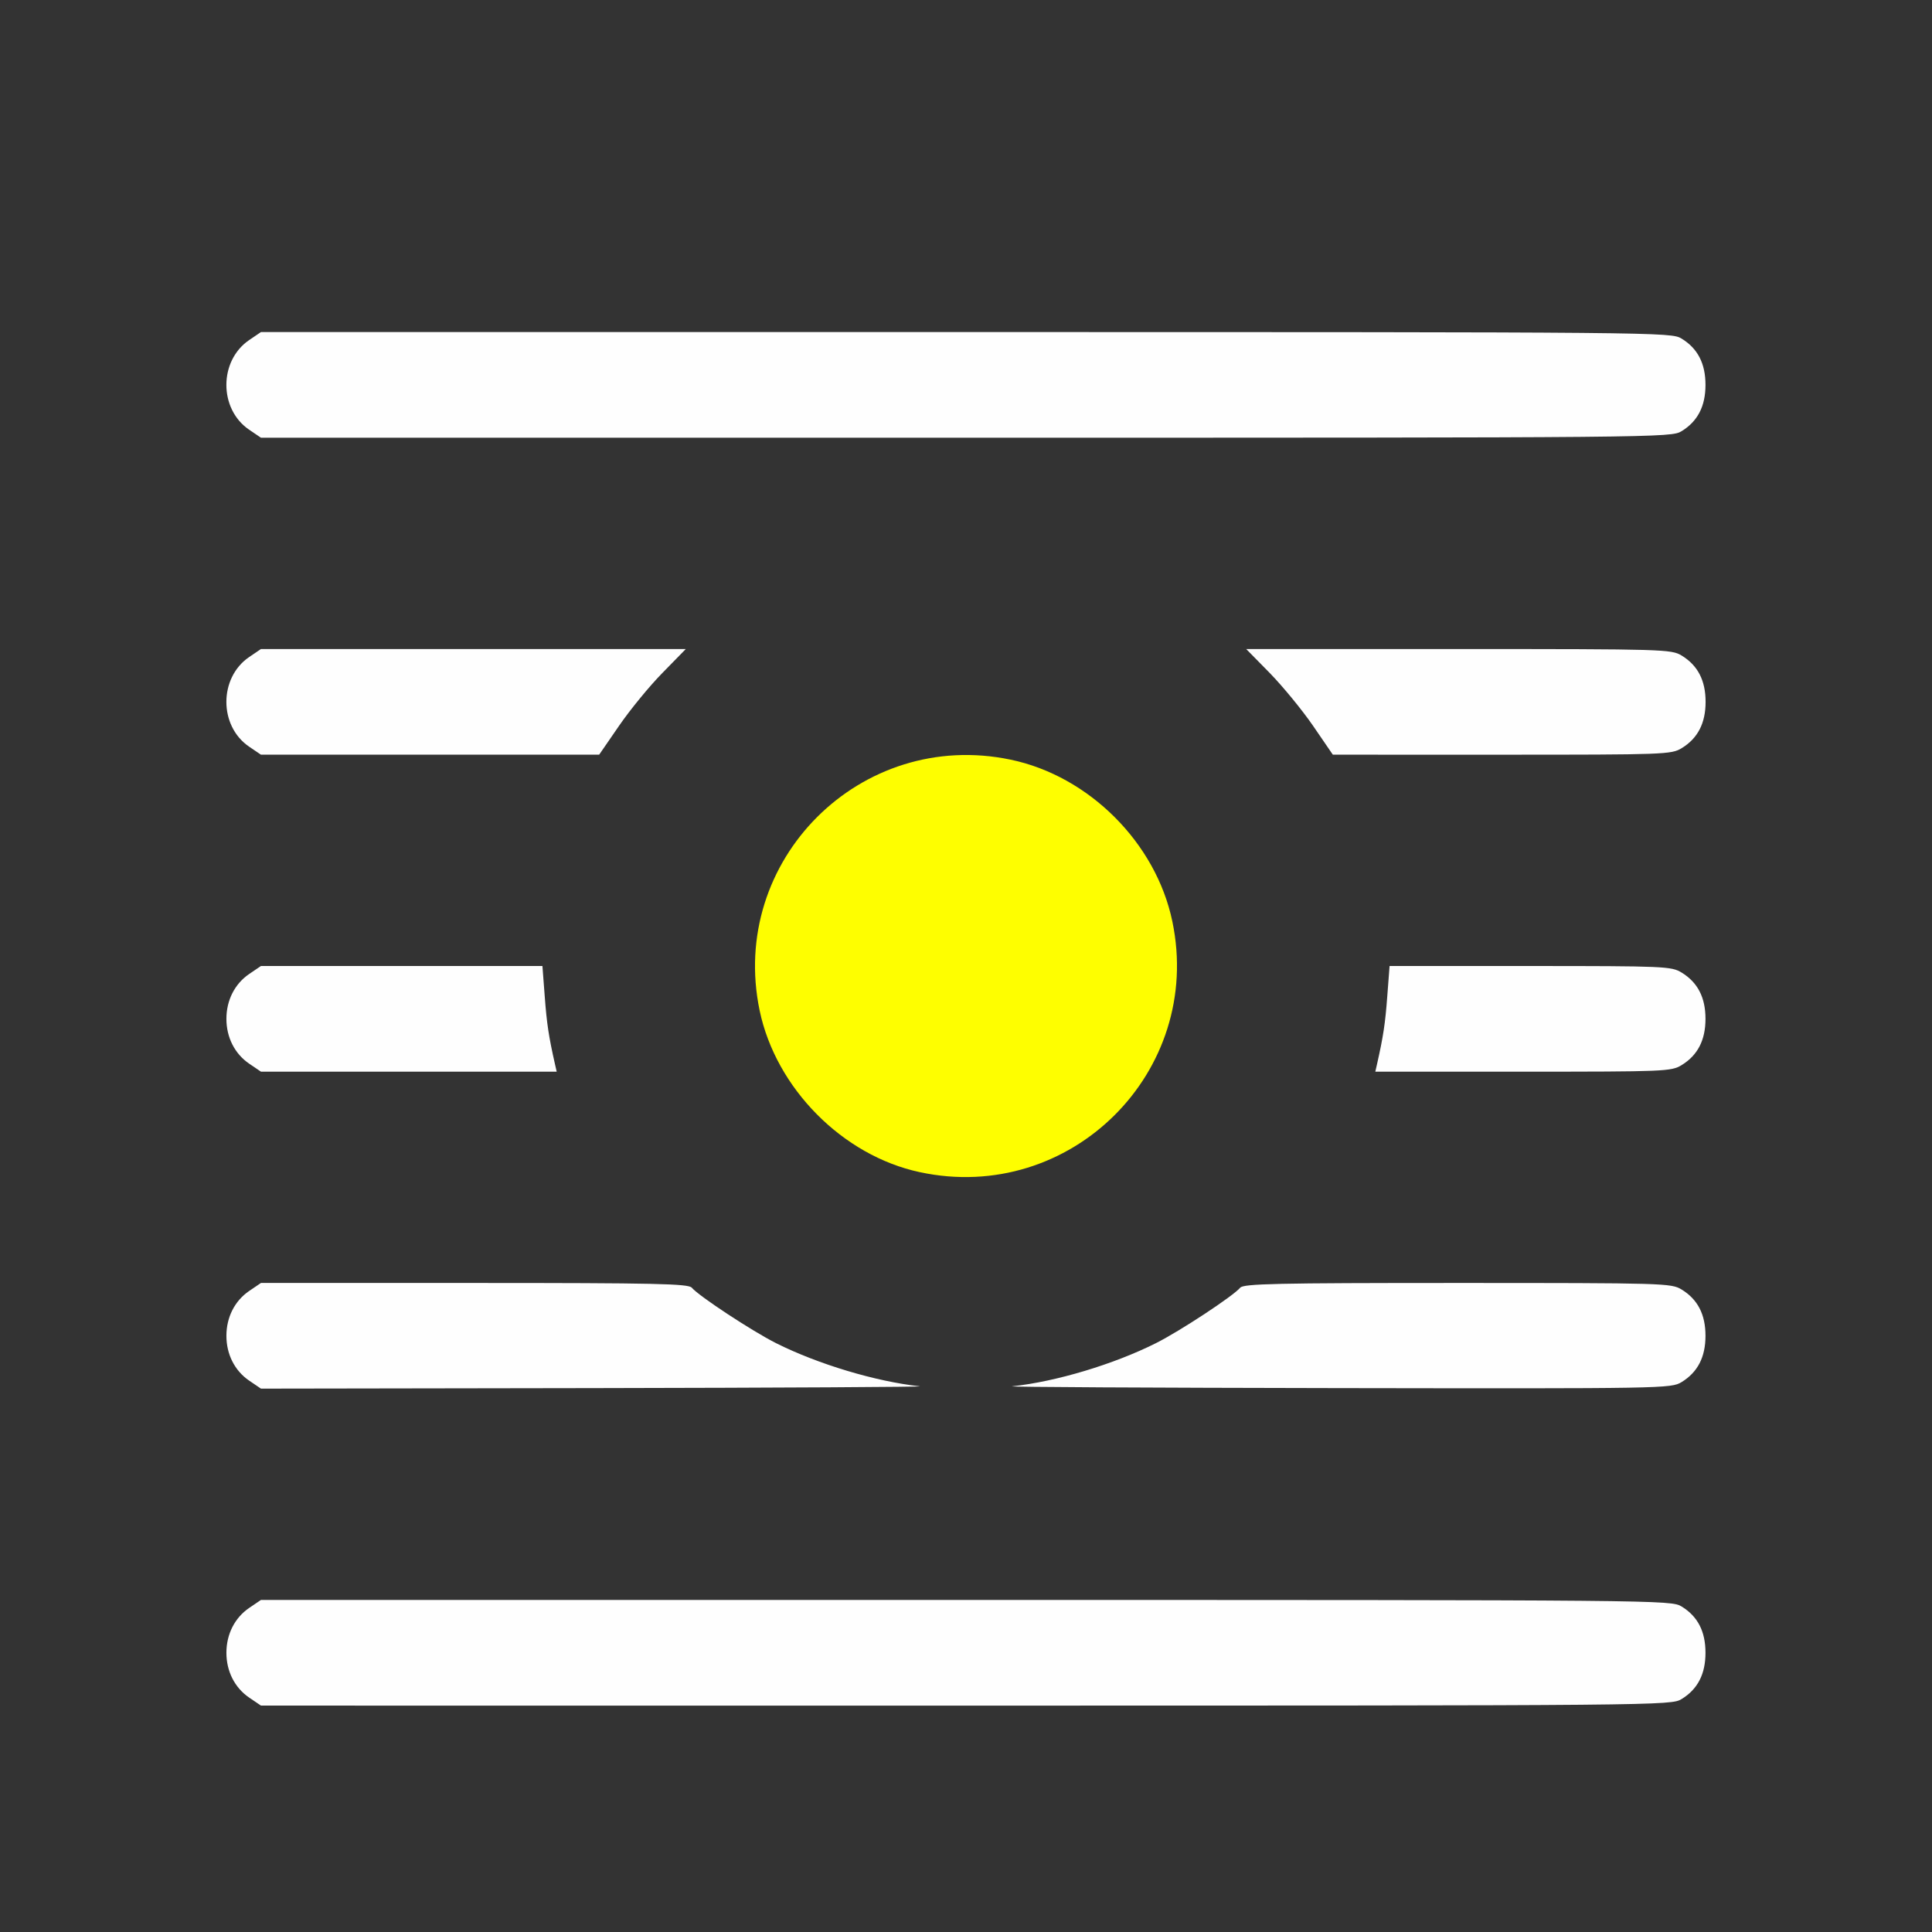 <?xml version="1.0" encoding="UTF-8" standalone="no"?>
<!-- Created with Inkscape (http://www.inkscape.org/) -->

<svg
   version="1.1"
   id="svg2"
   width="1600"
   height="1600"
   viewBox="0 0 1600 1600"
   sodipodi:docname="anchor_center.svg"
   inkscape:version="1.2.2 (732a01da63, 2022-12-09)"
   xmlns:inkscape="http://www.inkscape.org/namespaces/inkscape"
   xmlns:sodipodi="http://sodipodi.sourceforge.net/DTD/sodipodi-0.dtd"
   xmlns="http://www.w3.org/2000/svg"
   xmlns:svg="http://www.w3.org/2000/svg"
   xmlns:rdf="http://www.w3.org/1999/02/22-rdf-syntax-ns#"
   xmlns:cc="http://creativecommons.org/ns#"
   xmlns:dc="http://purl.org/dc/elements/1.1/">
  <rect x="0" y="0" width="1600" height="1600" fill="#333333" stroke="none"/>
  <defs
     id="defs6" />
  <sodipodi:namedview
     pagecolor="#808080"
     bordercolor="#666666"
     borderopacity="1"
     objecttolerance="10"
     gridtolerance="10"
     guidetolerance="10"
     inkscape:pageopacity="0"
     inkscape:pageshadow="2"
     inkscape:window-width="1993"
     inkscape:window-height="1009"
     id="namedview4"
     showgrid="false"
     inkscape:zoom="0.5"
     inkscape:cx="3"
     inkscape:cy="8"
     inkscape:window-x="-8"
     inkscape:window-y="-8"
     inkscape:window-maximized="1"
     inkscape:current-layer="ANCHOR_CENTER"
     inkscape:showpageshadow="0"
     inkscape:pagecheckerboard="true"
     inkscape:deskcolor="#d1d1d1" />
  <g
     id="ANCHOR_CENTER"
     transform="matrix(87.5,0,0,87.5,100,100)"
     style="stroke-width:0.011">
    <path
       style="fill:none;stroke-width:0"
       d="M 0,8 V 0 h 8 8 v 8 8 H 8 0 Z m 14.774,6.938 c 0.152,-0.093 0.226,-0.235 0.226,-0.438 0,-0.202 -0.074,-0.345 -0.226,-0.438 -0.101,-0.061 -0.171,-0.062 -6.774,-0.062 L 1.327,14 1.215,14.076 c -0.287,0.195 -0.287,0.652 0,0.848 L 1.327,15 7.999,15 c 6.603,-1.25e-4 6.673,-7.63e-4 6.774,-0.062 z M 7.562,11.978 C 7.147,11.934 6.6,11.77 6.203,11.571 5.976,11.456 5.47,11.123 5.405,11.045 5.373,11.007 5.068,11 3.347,11 H 1.327 l -0.112,0.076 c -0.287,0.195 -0.287,0.652 0,0.848 L 1.327,12 4.499,11.995 C 6.244,11.992 7.623,11.985 7.562,11.978 Z m 7.211,-0.041 c 0.152,-0.093 0.226,-0.235 0.226,-0.438 0,-0.202 -0.074,-0.345 -0.226,-0.438 -0.099,-0.06 -0.161,-0.062 -2.121,-0.062 -1.72,-9.4e-5 -2.025,0.007 -2.057,0.045 -0.065,0.078 -0.571,0.411 -0.798,0.525 -0.397,0.199 -0.944,0.363 -1.359,0.408 -0.06,0.006 1.318,0.014 3.062,0.017 3.114,0.005 3.174,0.004 3.274,-0.057 z M 8.422,9.953 C 9.165,9.798 9.798,9.165 9.953,8.422 10.25,7.002 8.998,5.75 7.578,6.047 7.011,6.166 6.478,6.577 6.223,7.095 c -0.295,0.599 -0.295,1.211 0,1.81 0.393,0.797 1.309,1.234 2.199,1.048 z M 4.11,8.93 C 4.051,8.669 4.032,8.545 4.013,8.289 L 3.991,8 H 2.659 1.327 l -0.112,0.076 c -0.287,0.195 -0.287,0.652 0,0.848 L 1.327,9 h 1.4 1.4 z m 10.664,0.008 C 14.926,8.845 15,8.702 15,8.5 c 0,-0.202 -0.074,-0.345 -0.226,-0.438 -0.097,-0.059 -0.16,-0.062 -1.433,-0.062 L 12.009,8 11.987,8.289 c -0.019,0.256 -0.038,0.38 -0.097,0.641 L 11.874,9 13.273,9 c 1.341,-1.25e-4 1.403,-0.003 1.501,-0.062 z M 4.715,5.727 c 0.103,-0.15 0.288,-0.375 0.41,-0.5 L 5.348,5 H 3.338 1.327 l -0.112,0.076 c -0.287,0.195 -0.287,0.652 0,0.848 L 1.327,6 H 2.927 4.528 Z M 14.774,5.938 C 14.926,5.845 15,5.702 15,5.5 c 0,-0.202 -0.074,-0.345 -0.226,-0.438 -0.099,-0.06 -0.161,-0.062 -2.112,-0.062 L 10.652,5 10.874,5.227 c 0.123,0.125 0.307,0.35 0.41,0.5 L 11.472,6 13.072,6 c 1.541,-1.25e-4 1.604,-0.002 1.702,-0.062 z m 0,-3 C 14.926,2.845 15,2.702 15,2.5 c 0,-0.202 -0.074,-0.345 -0.226,-0.438 -0.101,-0.061 -0.171,-0.062 -6.774,-0.062 L 1.327,2 1.215,2.076 c -0.287,0.195 -0.287,0.652 0,0.848 L 1.327,3 7.999,3 c 6.603,-1.156e-4 6.673,-7.638e-4 6.774,-0.062 z"
       id="path823"
       inkscape:connector-curvature="0" />
    <path
       style="fill:#fefefe;stroke-width:0"
       d="M 1.215,14.924 C 1.079,14.831 1,14.676 1,14.5 1,14.324 1.079,14.169 1.215,14.076 L 1.327,14 l 6.672,1.25e-4 c 6.603,1.25e-4 6.673,7.63e-4 6.774,0.062 0.152,0.093 0.226,0.235 0.226,0.438 0,0.202 -0.074,0.345 -0.226,0.438 -0.101,0.061 -0.171,0.062 -6.774,0.062 L 1.327,15 Z m 0,-3 C 1.079,11.831 1,11.676 1,11.5 1,11.324 1.079,11.169 1.215,11.076 L 1.327,11 h 2.02 c 1.721,0 2.026,0.007 2.058,0.045 0.065,0.078 0.571,0.411 0.798,0.525 0.397,0.199 0.944,0.363 1.359,0.408 0.06,0.006 -1.318,0.014 -3.063,0.017 L 1.327,12 Z M 8.438,11.978 c 0.415,-0.044 0.962,-0.209 1.359,-0.408 0.228,-0.114 0.733,-0.447 0.798,-0.525 0.032,-0.038 0.336,-0.045 2.057,-0.045 1.96,1.25e-4 2.023,0.002 2.121,0.062 0.152,0.093 0.226,0.235 0.226,0.438 0,0.202 -0.074,0.345 -0.226,0.438 -0.1,0.061 -0.159,0.062 -3.274,0.057 -1.745,-0.003 -3.123,-0.01 -3.062,-0.017 z M 1.215,8.924 C 1.079,8.831 1,8.676 1,8.5 1,8.324 1.079,8.169 1.215,8.076 L 1.327,8 h 1.332 1.332 l 0.022,0.289 c 0.019,0.256 0.038,0.38 0.097,0.641 L 4.126,9 H 2.727 1.327 Z m 10.675,0.006 c 0.059,-0.261 0.078,-0.385 0.097,-0.641 L 12.009,8 l 1.331,1.25e-4 c 1.273,1.25e-4 1.336,0.003 1.433,0.062 0.152,0.093 0.226,0.235 0.226,0.438 0,0.202 -0.074,0.345 -0.226,0.438 -0.098,0.06 -0.16,0.062 -1.501,0.062 L 11.874,9 Z m -10.675,-3.006 c -0.287,-0.195 -0.287,-0.652 0,-0.848 L 1.327,5 H 3.338 5.348 L 5.126,5.227 c -0.123,0.125 -0.307,0.35 -0.41,0.5 L 4.528,6 H 2.927 1.327 Z M 11.285,5.727 c -0.103,-0.15 -0.288,-0.375 -0.41,-0.5 L 10.652,5 l 2.01,1.25e-4 c 1.951,1.25e-4 2.013,0.002 2.112,0.062 0.152,0.093 0.226,0.235 0.226,0.438 0,0.202 -0.074,0.345 -0.226,0.438 -0.098,0.06 -0.16,0.062 -1.702,0.062 L 11.472,6 Z M 1.215,2.924 c -0.287,-0.195 -0.287,-0.652 0,-0.848 L 1.327,2 7.999,2 c 6.603,1.156e-4 6.673,7.638e-4 6.774,0.062 0.152,0.093 0.226,0.235 0.226,0.438 0,0.202 -0.074,0.345 -0.226,0.438 -0.101,0.061 -0.171,0.062 -6.774,0.062 L 1.327,3 Z"
       id="path821"
       inkscape:connector-curvature="0" />
    <path
       style="fill:#fefe00;stroke-width:0"
       d="M 7.562,9.951 C 6.832,9.795 6.201,9.157 6.047,8.422 5.75,7.002 7.002,5.75 8.422,6.047 9.165,6.202 9.798,6.835 9.953,7.578 10.251,9.003 8.988,10.258 7.562,9.951 Z"
       id="path819"
       inkscape:connector-curvature="0" />
  </g>
</svg>
